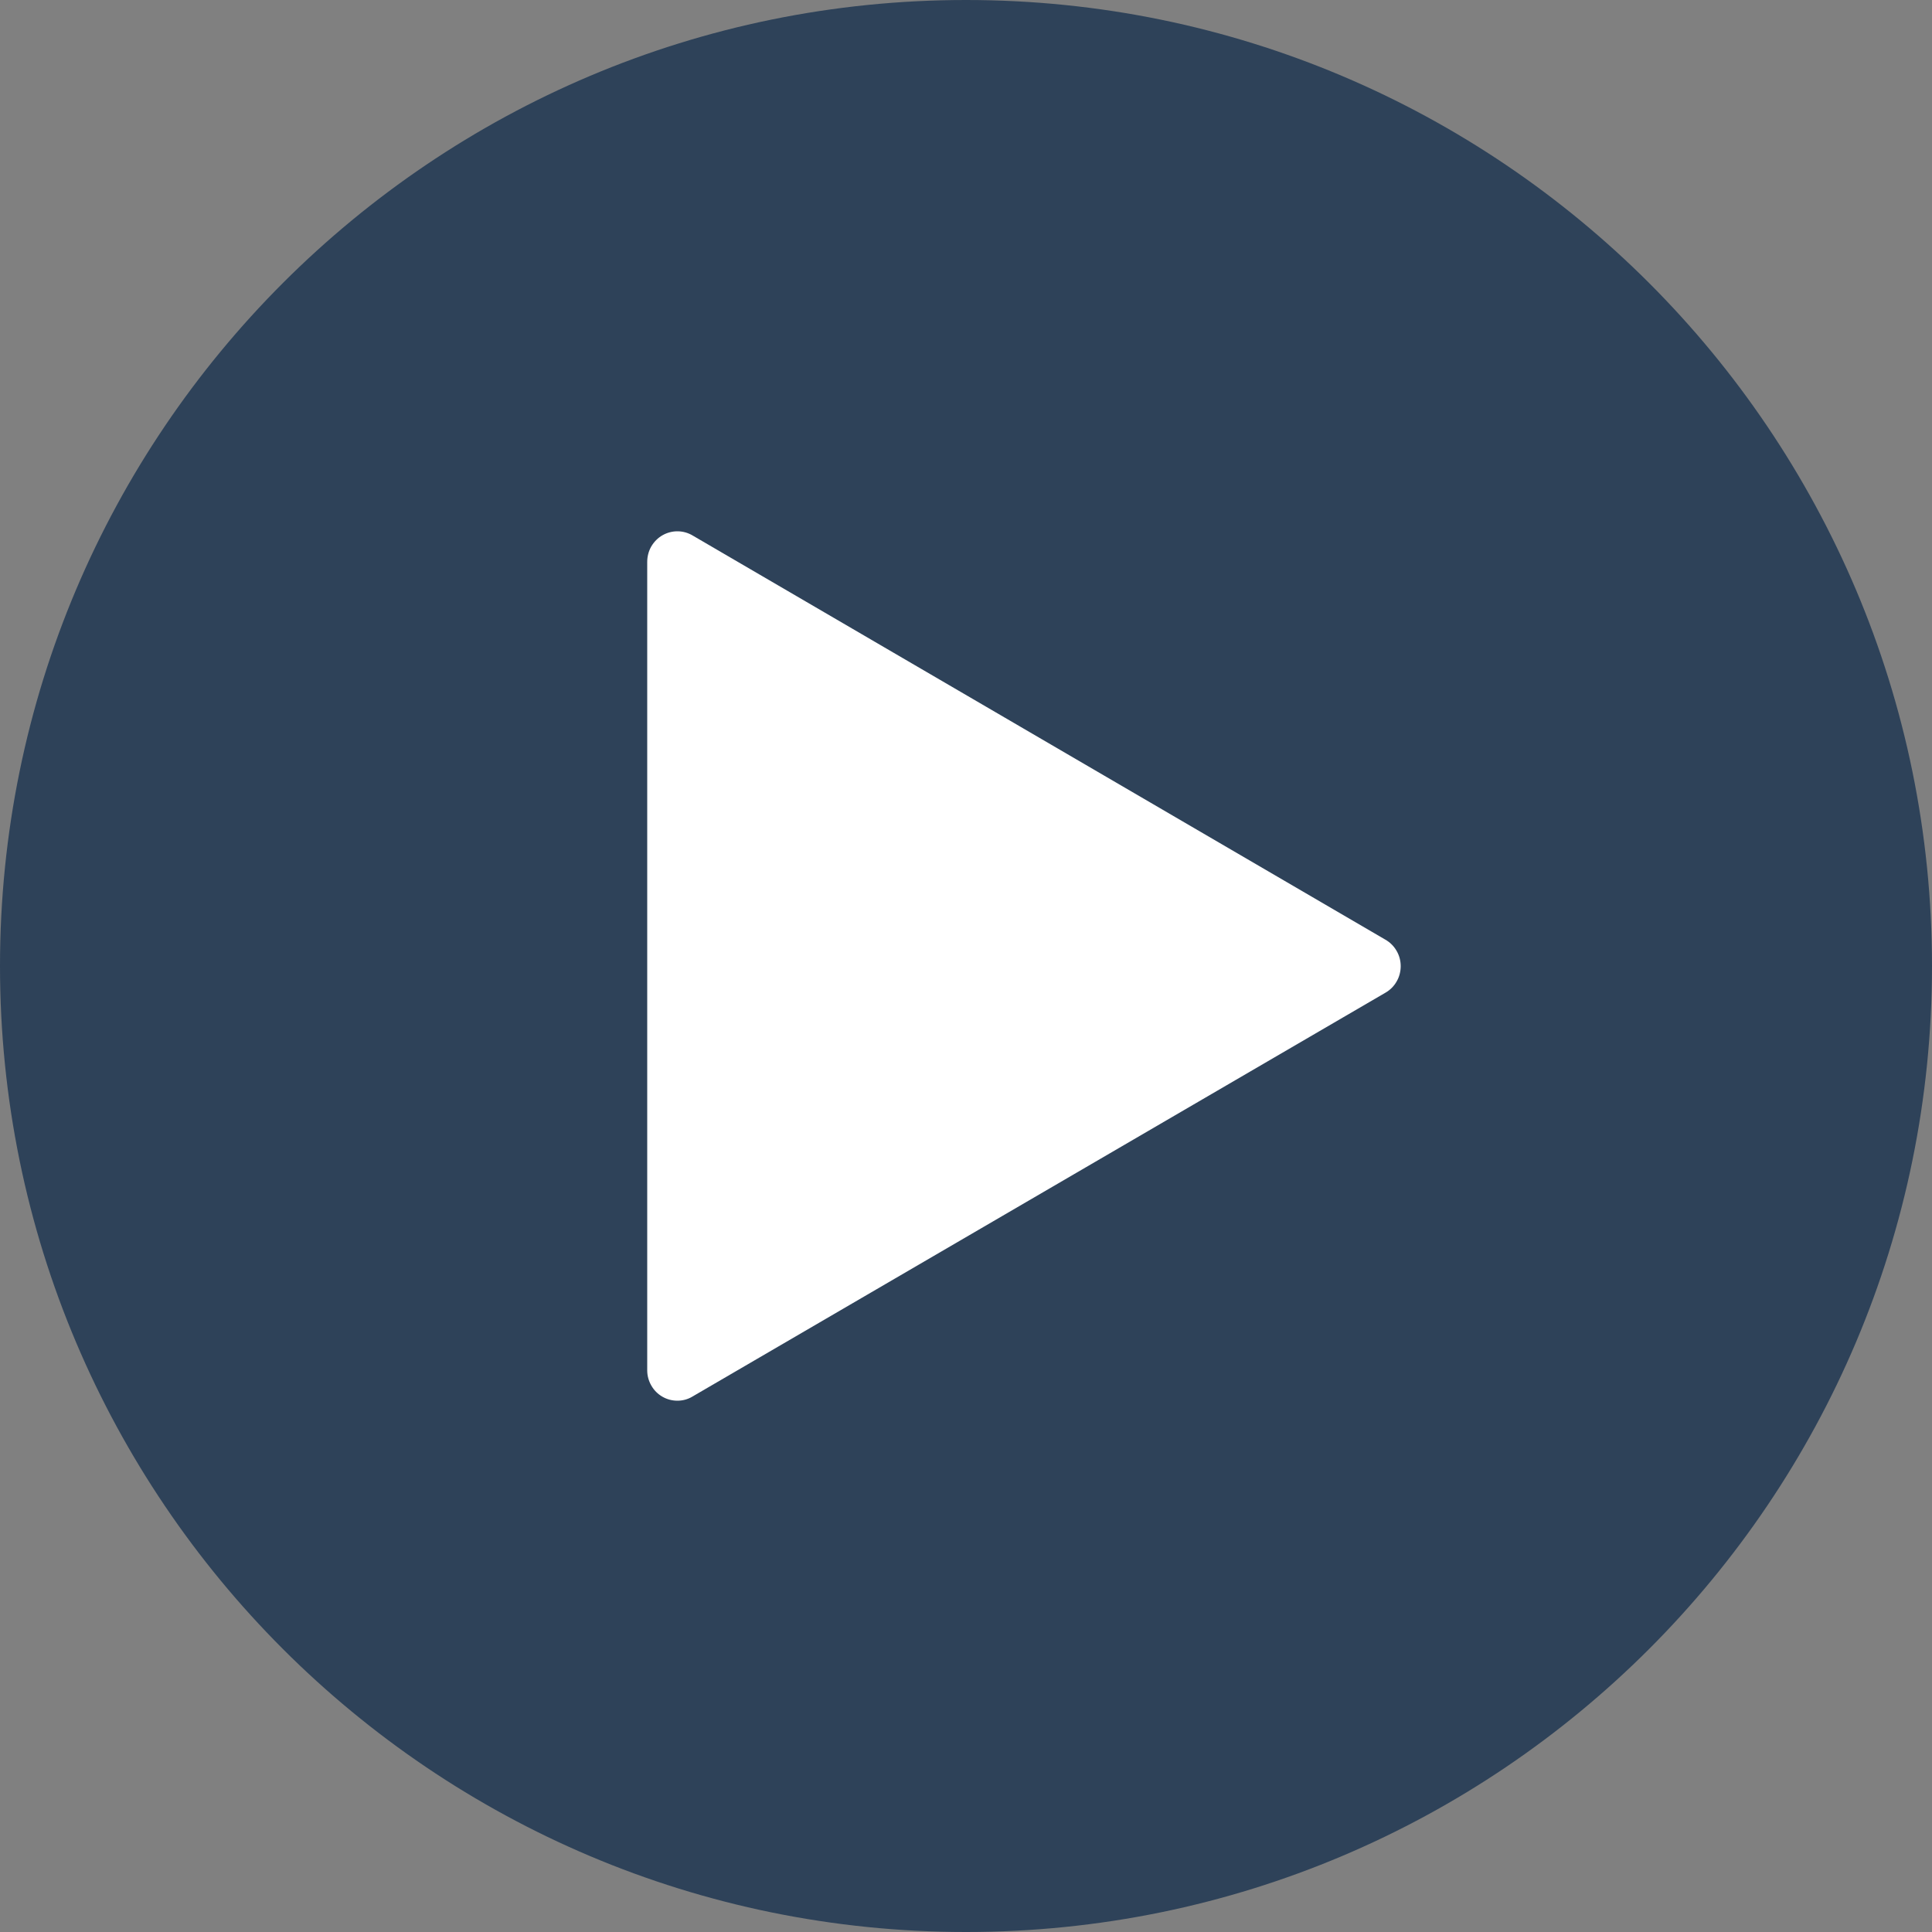<svg width="24" height="24" viewBox="0 0 24 24" fill="none" xmlns="http://www.w3.org/2000/svg">
<rect x="0" y="0" width="24" height="24" fill="#808080" stroke="none"/>
<path d="M0 12C0 5.373 5.373 0 12 0C18.627 0 24 5.373 24 12C24 18.627 18.627 24 12 24C5.373 24 0 18.627 0 12Z" fill="#2E4259"/>
<path d="M17.21 11.673L8.609 6.655C8.552 6.62 8.487 6.601 8.42 6.6C8.354 6.599 8.288 6.616 8.23 6.649C8.172 6.682 8.124 6.731 8.09 6.789C8.057 6.847 8.04 6.913 8.04 6.981V17.024C8.04 17.09 8.058 17.155 8.091 17.212C8.124 17.27 8.171 17.317 8.228 17.35C8.285 17.383 8.349 17.4 8.415 17.4C8.48 17.4 8.545 17.383 8.601 17.349L17.21 12.332C17.268 12.299 17.316 12.251 17.349 12.193C17.383 12.135 17.4 12.069 17.4 12.002C17.4 11.935 17.383 11.87 17.349 11.812C17.316 11.754 17.268 11.706 17.21 11.673Z" fill="white"/>
</svg>
